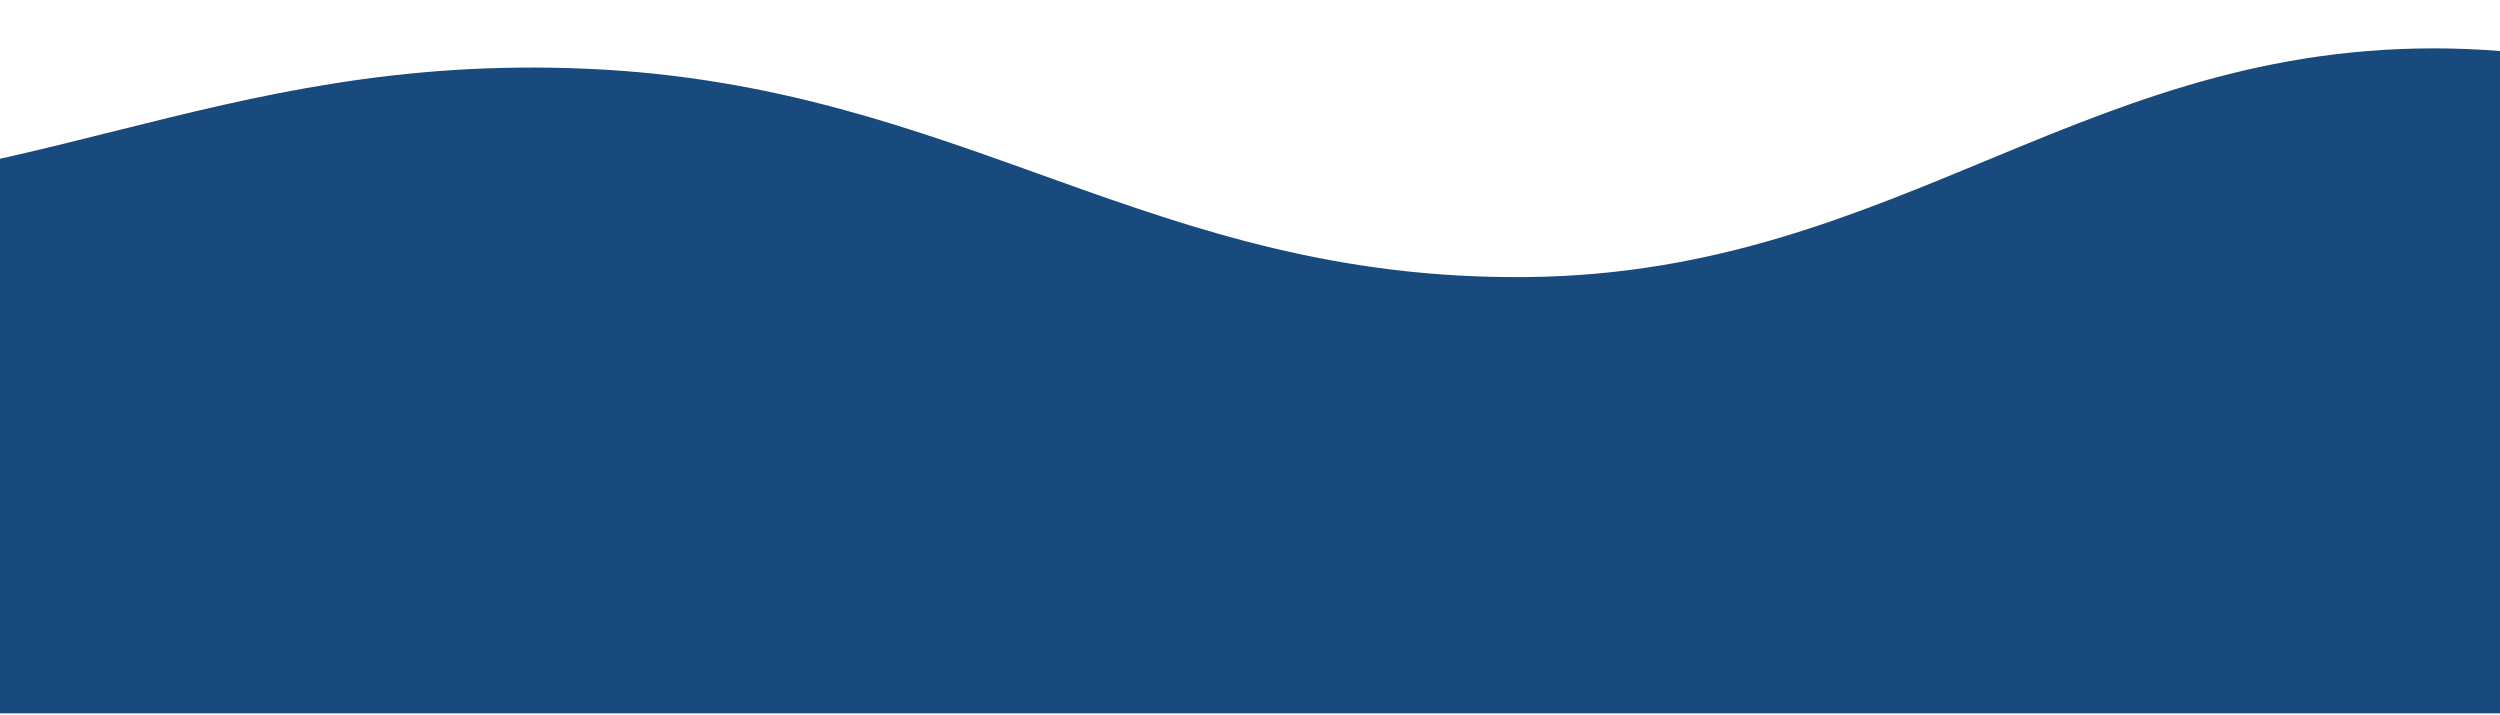 <svg width="650" height="186" viewBox="0 0 650 186" fill="none" xmlns="http://www.w3.org/2000/svg">
<path d="M-1070 62.521C-1021.1 52.421 -923.288 6.462 -825.48 12.024C-727.672 17.586 -678.768 92.38 -580.96 90.331C-483.152 88.282 -434.248 9.682 -336.44 1.778C-238.632 -6.126 -189.728 47.591 -91.92 50.811C5.888 54.031 54.792 13.634 152.6 17.878C250.408 22.123 299.312 73.059 397.12 72.035C494.928 71.01 543.832 8.804 641.64 12.756C739.448 16.707 789.23 87.696 886.16 91.794C983.089 95.893 1078.26 44.957 1126.29 33.247V185.47H-1070V62.521Z" fill="#184A7E"/>
</svg>

